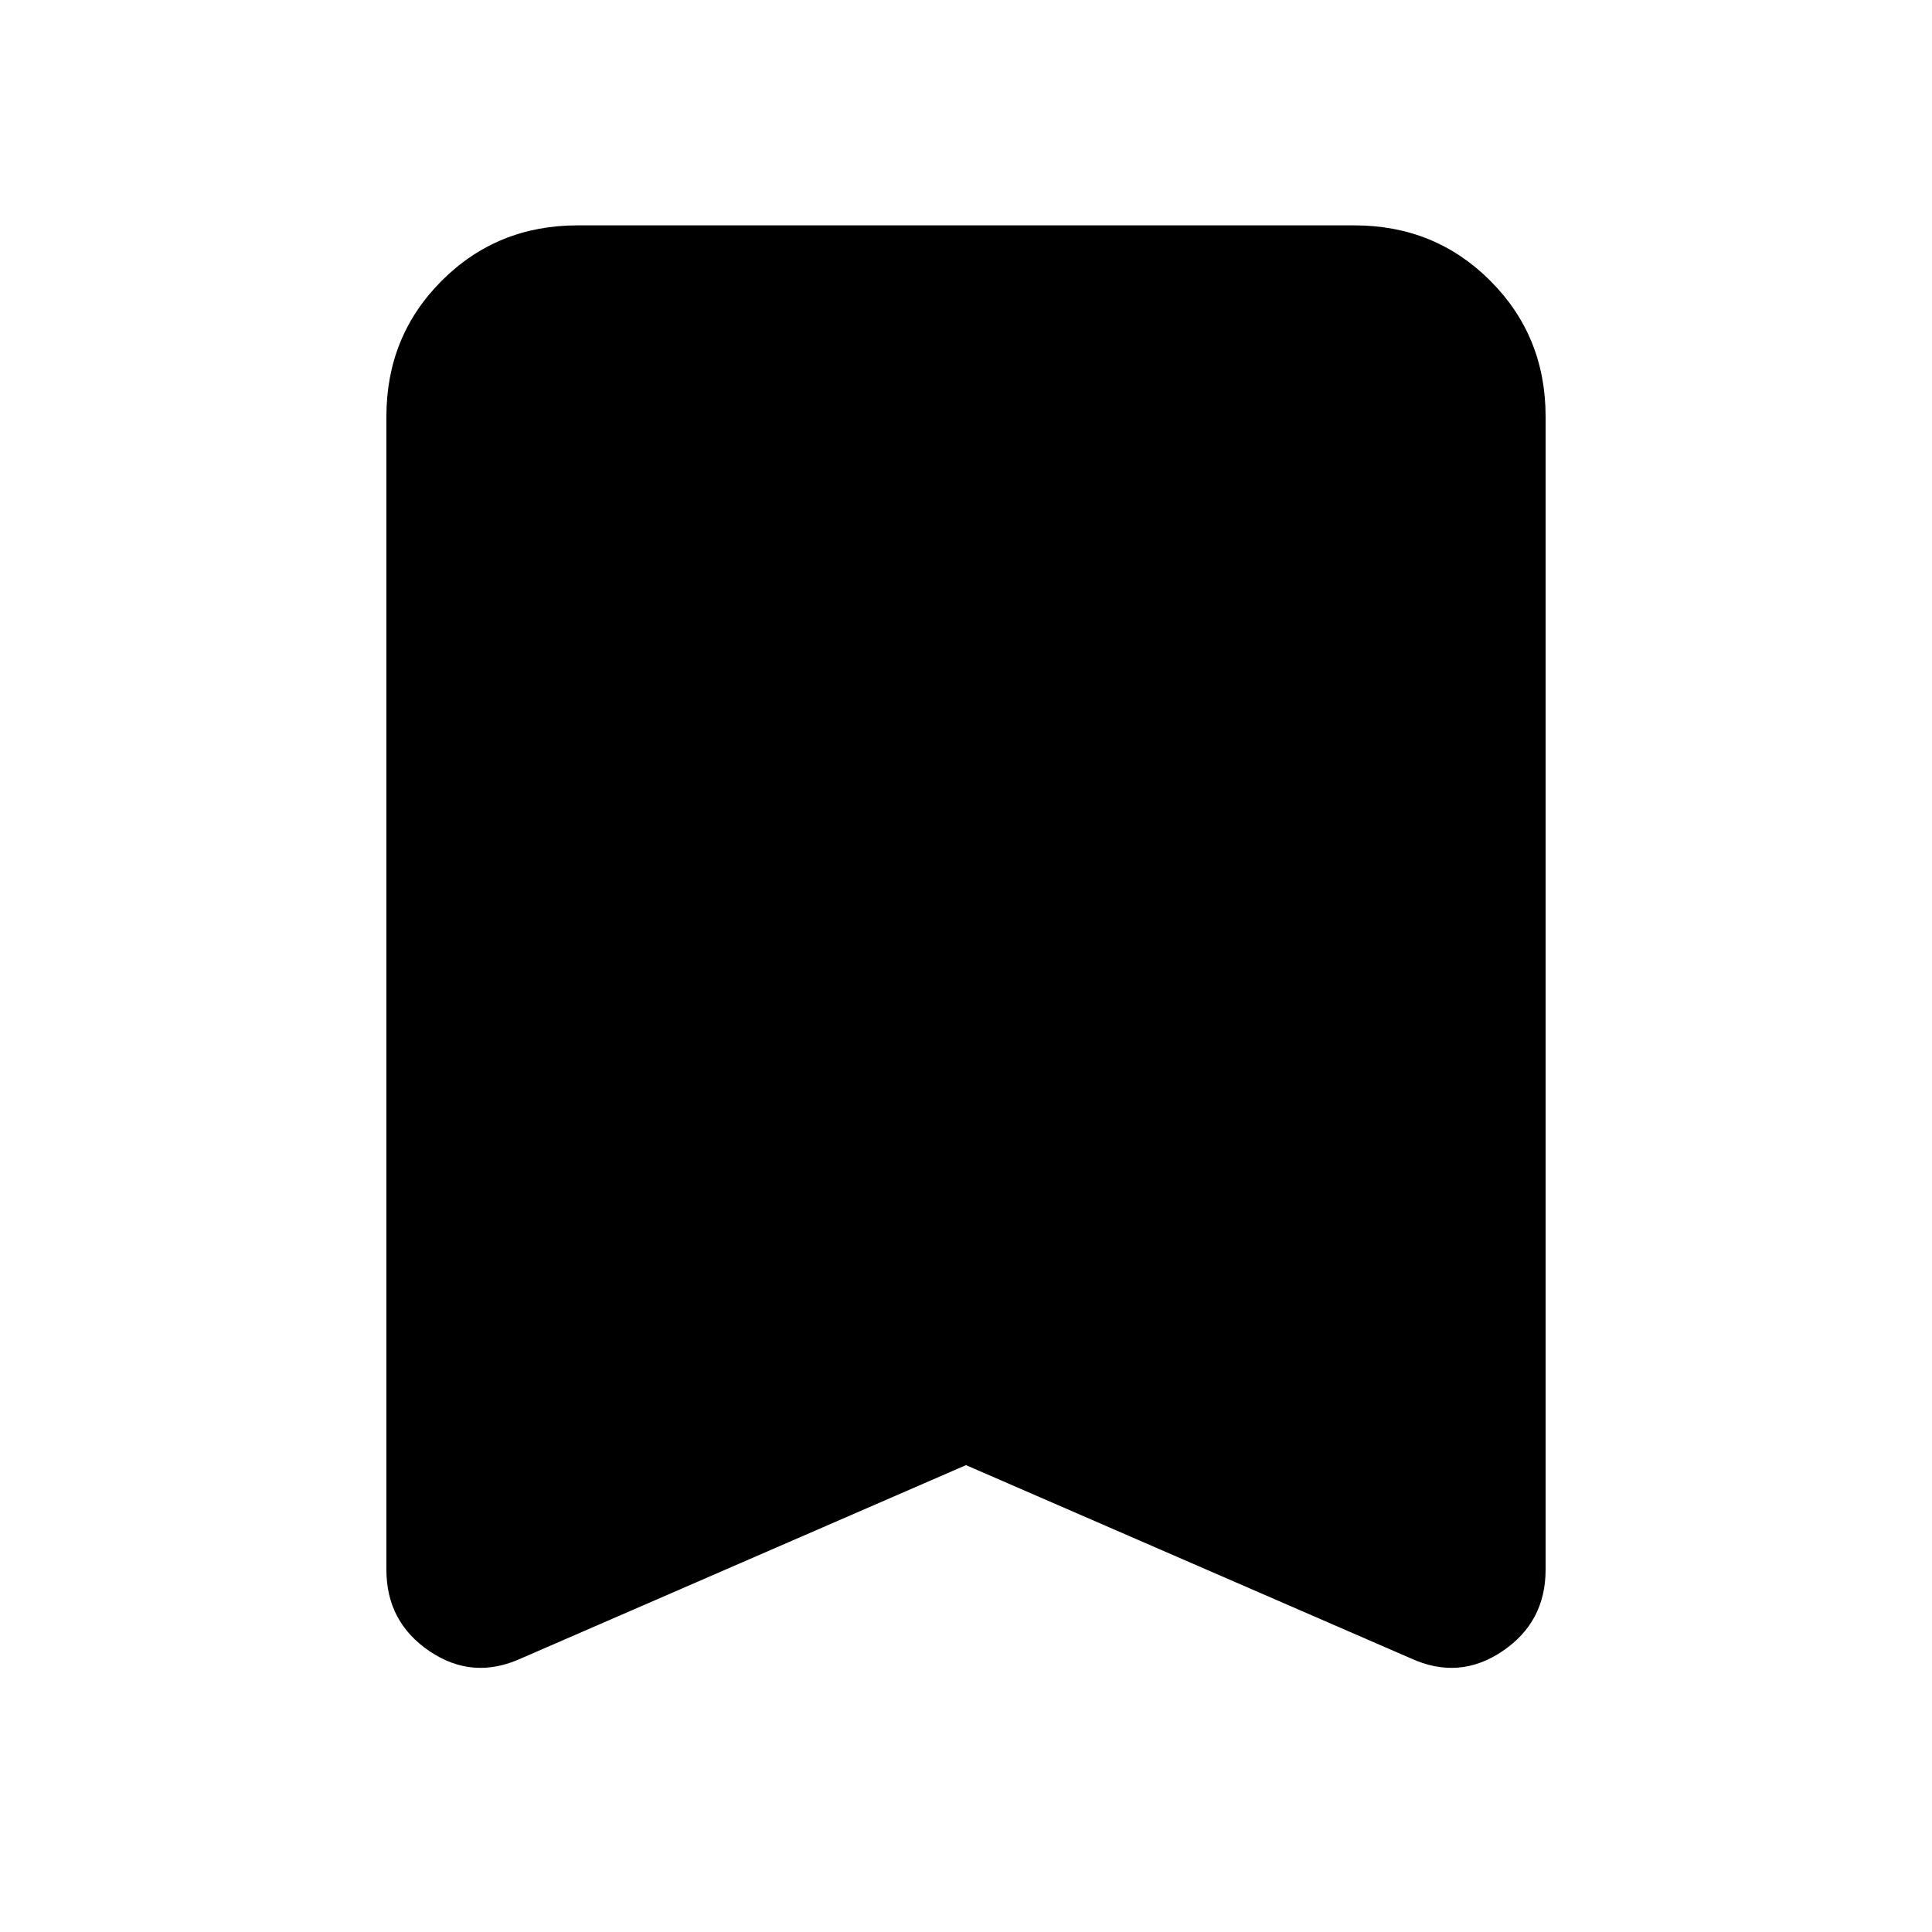 <svg xmlns="http://www.w3.org/2000/svg" height="20" width="20"><path d="M5.396 17.167Q4.896 17.396 4.448 17.094Q4 16.792 4 16.25V4.312Q4 3.479 4.573 2.906Q5.146 2.333 5.979 2.333H14.021Q14.854 2.333 15.427 2.906Q16 3.479 16 4.312V16.25Q16 16.792 15.552 17.094Q15.104 17.396 14.604 17.167L10 15.167Z"/></svg>
